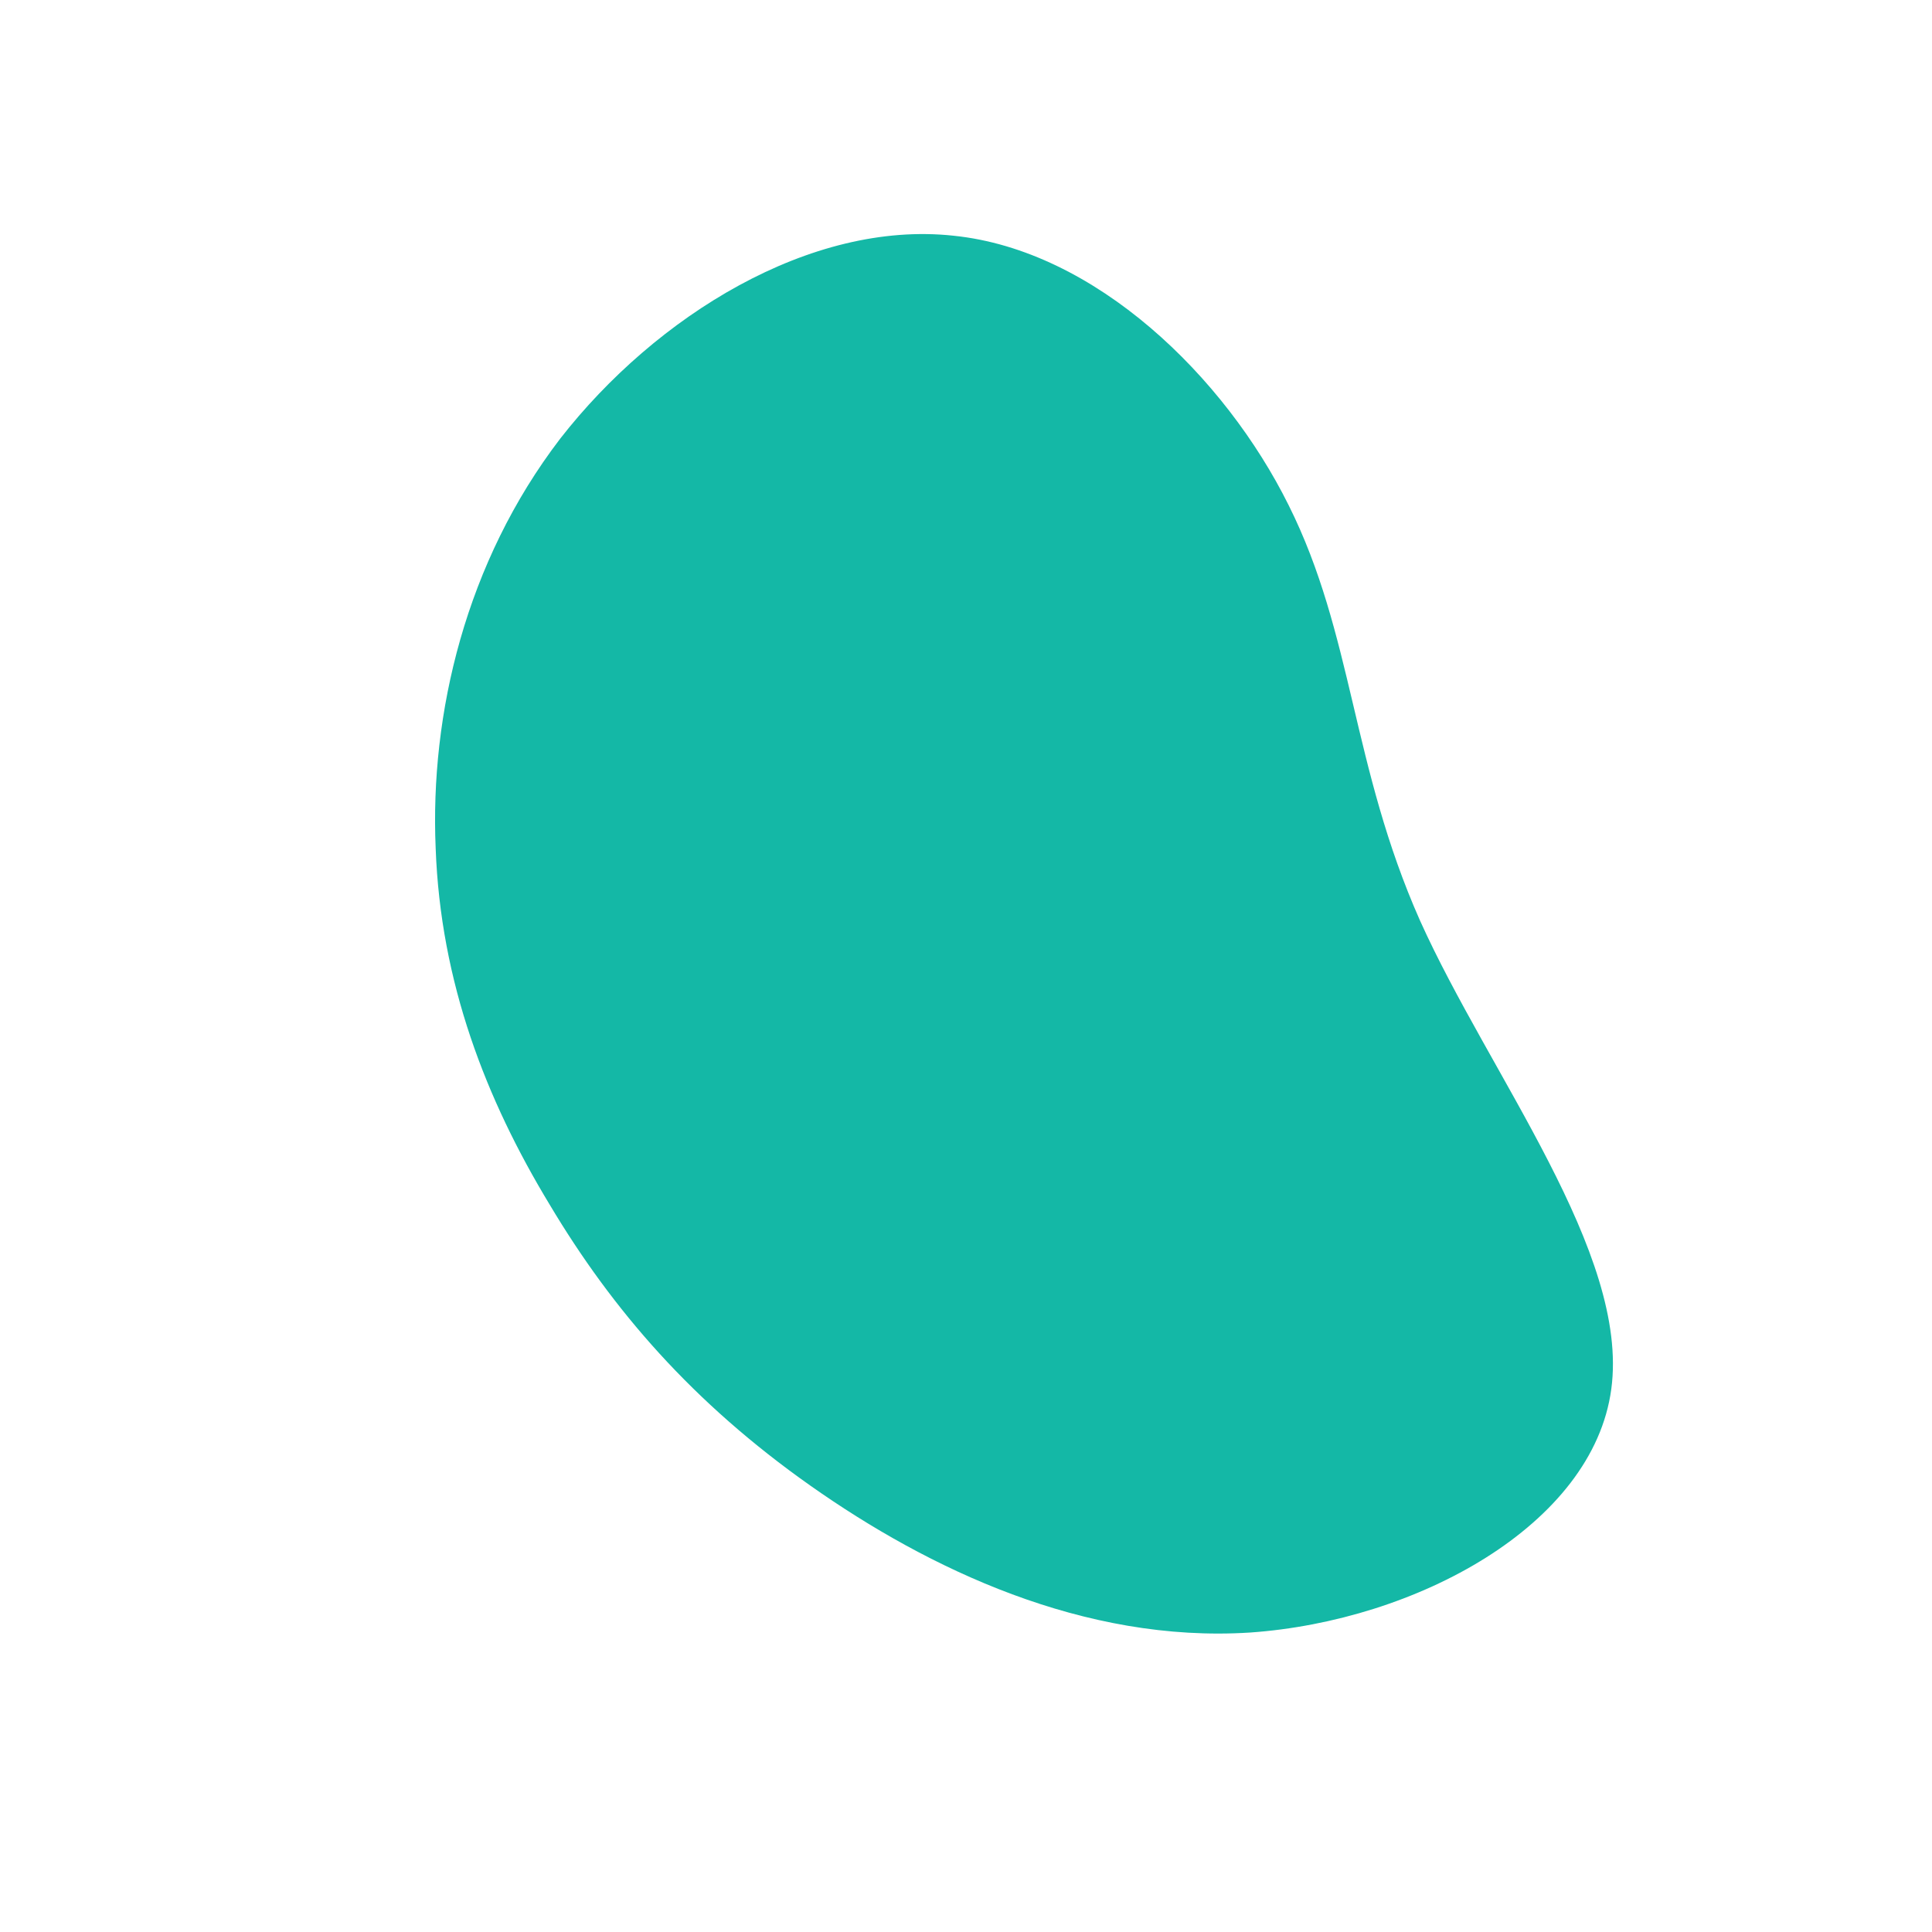<?xml version="1.0" standalone="no"?>
<svg viewBox="0 0 200 200" xmlns="http://www.w3.org/2000/svg">
  <path fill="#14B8A6" d="M33.4,-47.7C40.1,-34.3,39.9,-20.7,47,-4.7C54.2,11.3,68.7,29.7,66.8,43.8C64.9,57.9,46.6,67.8,29.4,69C12.2,70.1,-3.9,62.4,-16.1,53.8C-28.3,45.2,-36.6,35.6,-43.1,24.7C-49.7,13.8,-54.4,1.7,-54.9,-12.2C-55.5,-26.1,-51.8,-41.8,-42,-54.6C-32.1,-67.3,-16.1,-77.2,-1.3,-75.6C13.4,-74.1,26.8,-61,33.4,-47.7Z" transform="translate(100 100)" />
</svg>
